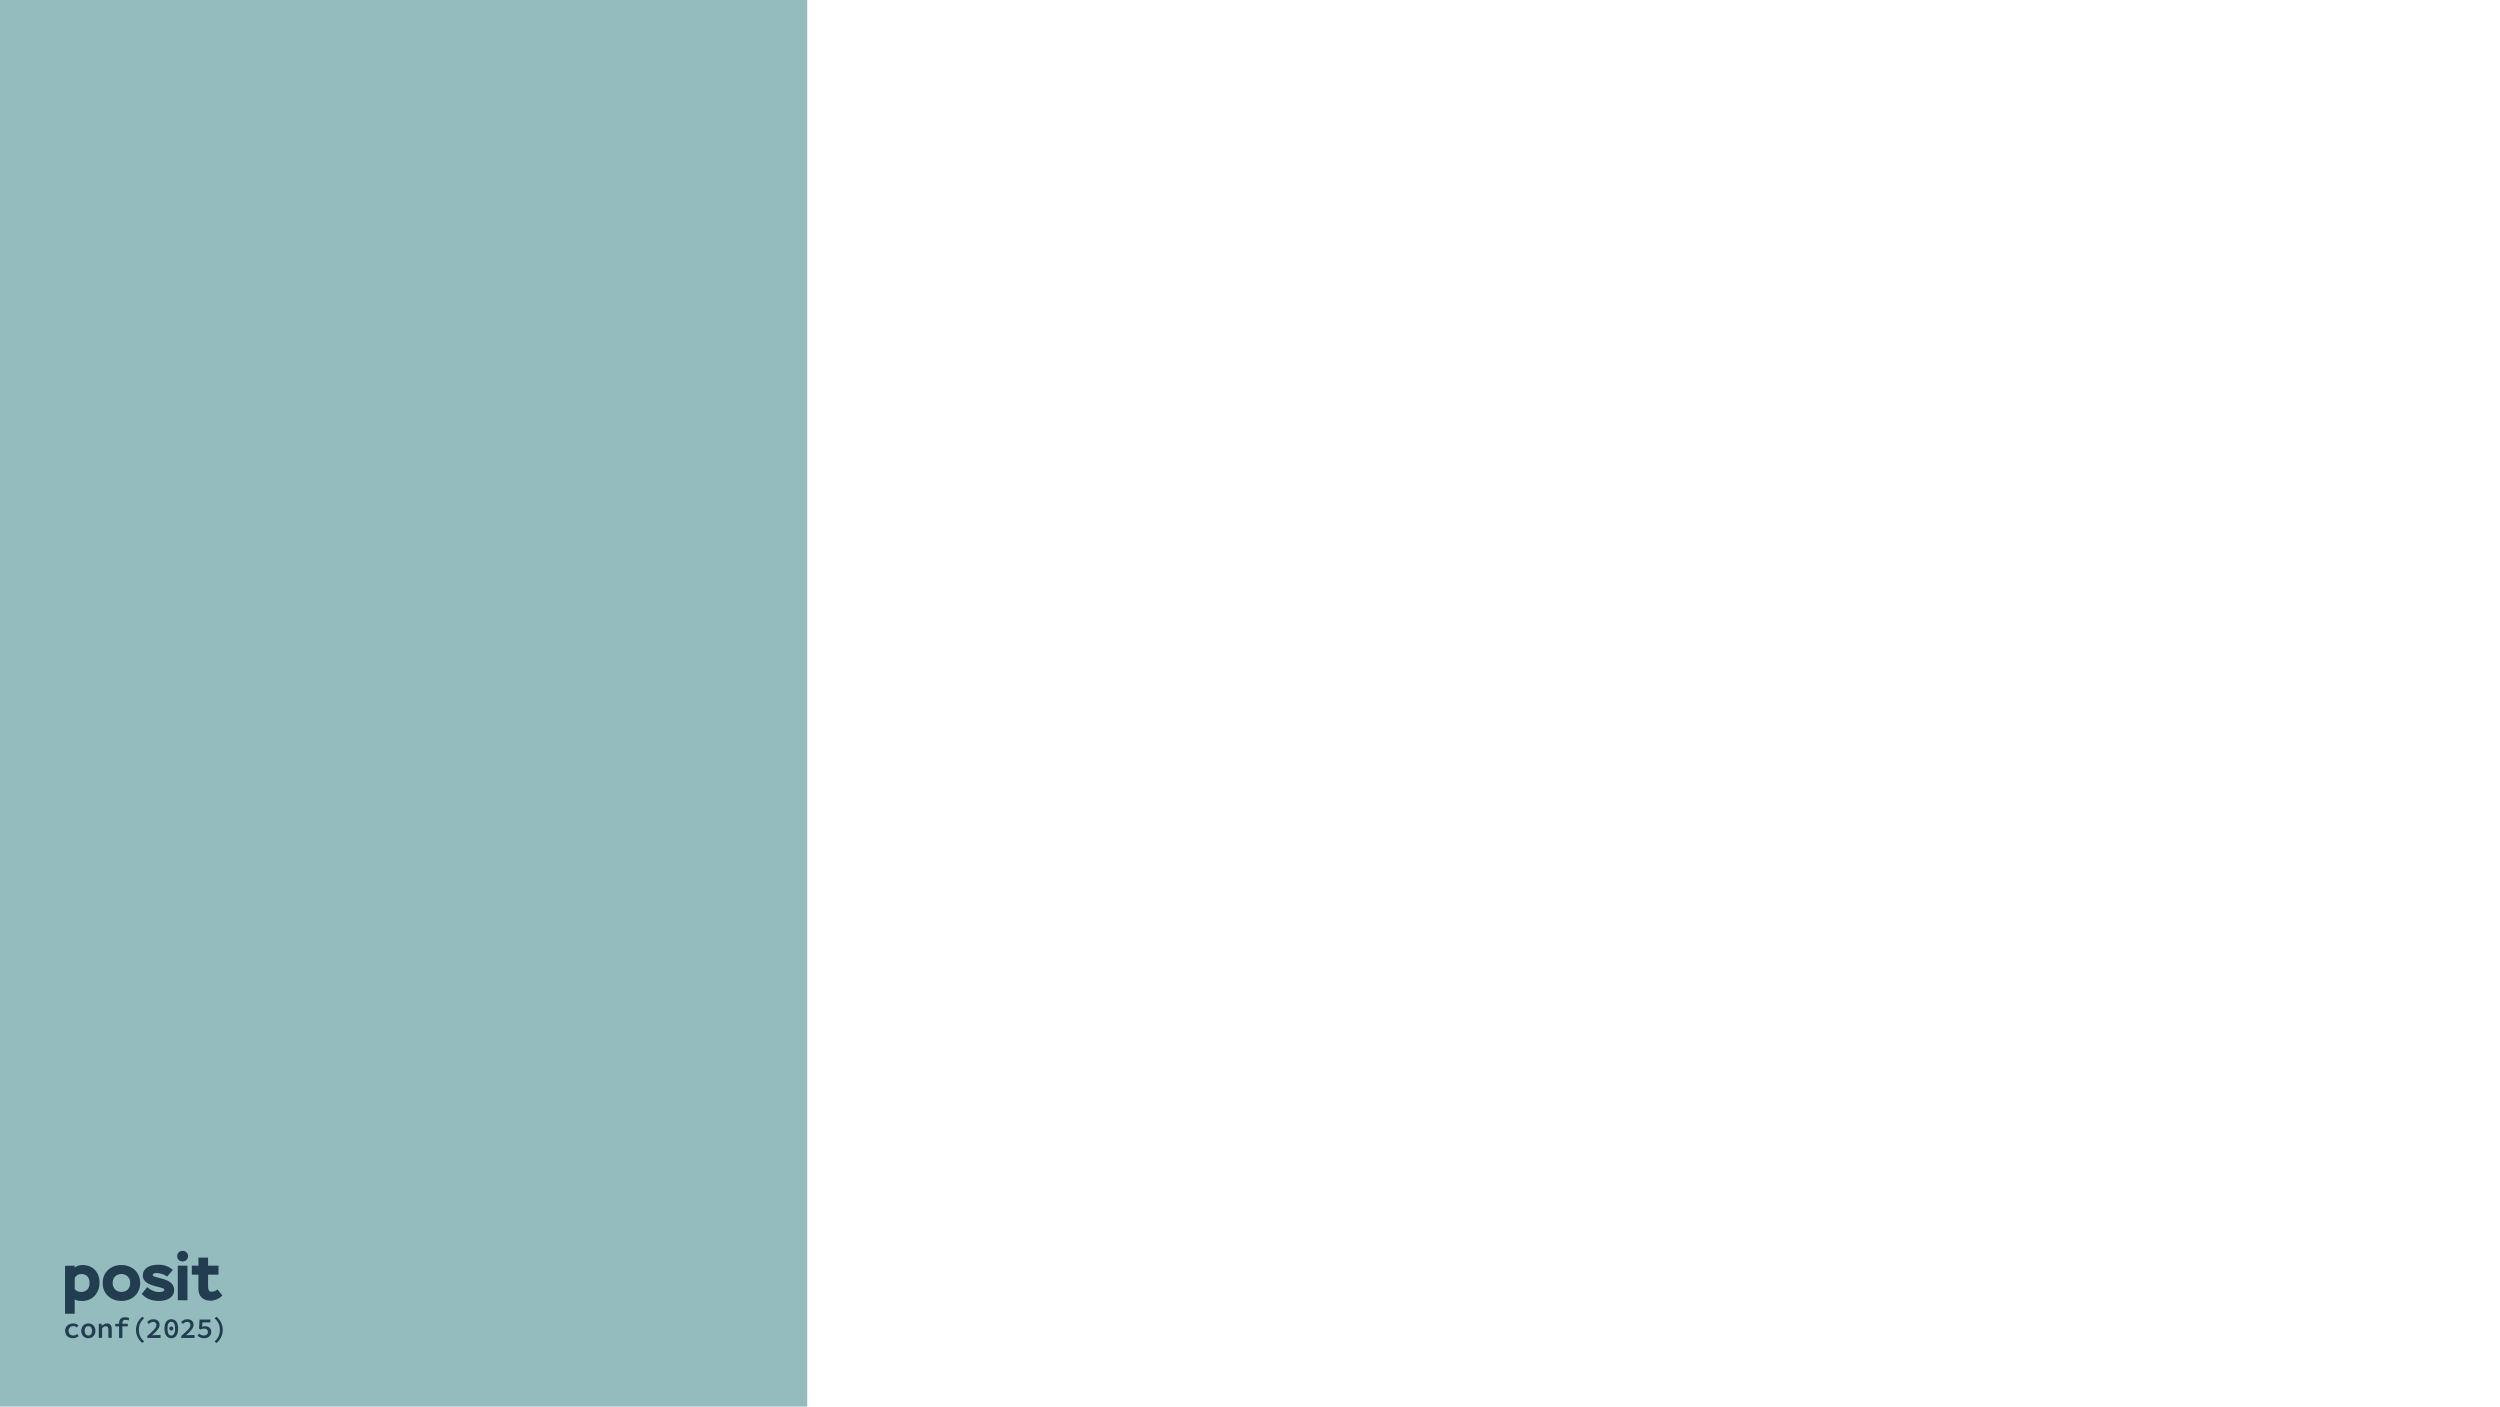 <?xml version="1.0" encoding="UTF-8"?>
<svg id="Artwork" xmlns="http://www.w3.org/2000/svg" viewBox="0 0 959.76 540">
  <defs>
    <style>
      .cls-1 {
        fill: #fff;
      }

      .cls-2 {
        fill: #94bcbe;
      }

      .cls-3 {
        fill: #213d4f;
      }
    </style>
  </defs>
  <rect class="cls-1" x="-3.06" y="-4.01" width="965.89" height="548.01"/>
  <g>
    <rect class="cls-2" x="-3.06" y="-4.01" width="312.97" height="548.01"/>
    <g>
      <g>
        <path class="cls-3" d="M25,510.91c0-1.81,1.43-2.85,3.09-2.85.87,0,1.56.33,2.01.76l-.6.8c-.43-.34-.85-.52-1.34-.52-1.09,0-1.84.72-1.84,1.81s.74,1.8,1.8,1.8c.62,0,1.13-.27,1.55-.6l.53.82c-.63.54-1.42.82-2.19.82-1.7,0-3-1.04-3-2.84Z"/>
        <path class="cls-3" d="M31.19,510.91c0-1.81,1.3-2.85,2.73-2.85s2.73,1.04,2.73,2.85-1.3,2.84-2.73,2.84-2.73-1.04-2.73-2.84ZM35.34,510.91c0-1.09-.53-1.81-1.42-1.81s-1.42.72-1.42,1.81.53,1.8,1.42,1.8,1.42-.71,1.42-1.8Z"/>
        <path class="cls-3" d="M37.93,508.19h1.04l.1.82h.04c.52-.53,1.13-.95,1.96-.95,1.26,0,1.82.8,1.82,2.2v3.36h-1.28v-3.2c0-.87-.28-1.27-1.01-1.27-.54,0-.9.26-1.4.76v3.7h-1.28v-5.43Z"/>
        <path class="cls-3" d="M44.23,508.25l1.53-.06h3.3v1.01h-4.83v-.95ZM45.72,507.89c0-1.28.71-2.21,2.31-2.21.58,0,1.12.12,1.6.3l-.26.95c-.39-.16-.76-.23-1.2-.23-.83,0-1.19.42-1.19,1.18v5.75h-1.27v-5.73Z"/>
        <path class="cls-3" d="M52.21,510.54c0-2.11.92-3.8,2.41-5.04l.71.59c-1.4,1.27-2.02,2.64-2.02,4.44s.62,3.18,2.02,4.44l-.71.59c-1.49-1.23-2.41-2.93-2.41-5.04Z"/>
        <path class="cls-3" d="M56.53,512.88c2.2-1.9,3.53-3.11,3.53-4.2,0-.74-.45-1.21-1.34-1.21-.61,0-1.12.36-1.55.78l-.71-.7c.69-.69,1.39-1.09,2.42-1.09,1.45,0,2.39.86,2.39,2.16s-1.27,2.54-2.9,4c.42-.04.9-.07,1.3-.07h1.98v1.08h-5.12v-.74Z"/>
        <path class="cls-3" d="M63.15,510.07c0-2.38,1.02-3.63,2.62-3.63s2.62,1.25,2.62,3.63-1.02,3.68-2.62,3.68-2.62-1.31-2.62-3.68ZM67.22,510.07c0-1.92-.62-2.62-1.46-2.62s-1.46.7-1.46,2.62.62,2.67,1.46,2.67,1.46-.75,1.46-2.67ZM65,510.02c0-.48.34-.79.76-.79s.76.3.76.79-.34.79-.76.79-.76-.3-.76-.79Z"/>
        <path class="cls-3" d="M69.58,512.88c2.2-1.9,3.53-3.11,3.53-4.2,0-.74-.45-1.21-1.34-1.21-.61,0-1.12.36-1.55.78l-.71-.7c.69-.69,1.39-1.09,2.42-1.09,1.45,0,2.39.86,2.39,2.16s-1.27,2.54-2.9,4c.42-.04.9-.07,1.3-.07h1.98v1.08h-5.12v-.74Z"/>
        <path class="cls-3" d="M75.83,512.78l.6-.82c.47.4,1.02.75,1.82.75.89,0,1.57-.5,1.57-1.35s-.61-1.31-1.5-1.31c-.53,0-.82.12-1.31.39l-.61-.39.21-3.47h4.15v1.09h-3.04l-.15,1.69c.36-.14.67-.22,1.11-.22,1.32,0,2.42.69,2.42,2.2s-1.28,2.42-2.68,2.42c-1.24,0-2.02-.46-2.58-.97Z"/>
        <path class="cls-3" d="M82.39,514.98c1.4-1.27,2.02-2.64,2.02-4.44s-.62-3.18-2.02-4.44l.71-.59c1.49,1.23,2.41,2.93,2.41,5.04s-.92,3.8-2.41,5.04l-.71-.59Z"/>
      </g>
      <g>
        <path class="cls-3" d="M46.59,485.65c4.24,0,7.23,2.89,7.23,6.9s-2.99,6.88-7.23,6.88-7.18-2.89-7.18-6.88,2.94-6.9,7.18-6.9M46.59,495.97c2.02,0,3.4-1.28,3.4-3.42s-1.53-3.45-3.4-3.45-3.35,1.25-3.35,3.45c0,1.94,1.35,3.42,3.35,3.42"/>
        <path class="cls-3" d="M70.13,480.21c1.2,0,2.07.86,2.07,2,0,1.19-.87,2.05-2.07,2.05-1.3,0-2.1-.86-2.1-2.05s.87-2,2.1-2M68.26,485.9h3.71v13.29h-3.71v-13.29Z"/>
        <path class="cls-3" d="M73.64,485.9h2.53v-3.09h3.71v3.09h4v3.45h-4v4.32c0,1.61.36,2.22,1.35,2.22.87,0,1.56-.31,2.27-.87l1.89,2.34c-.92.97-2.71,1.98-4.52,1.98-2.79,0-4.7-1.51-4.7-4.58v-5.42h-2.53v-3.45Z"/>
        <path class="cls-3" d="M66.34,487.52c-.91-.87-2.79-2-5.47-2-3.81,0-6.05,1.58-6.05,4.16,0,4.01,6.39,4.11,7.9,4.99.27.15.43.36.34.67-.28.89-3.86,1.32-6.5-1.23l-2.15,2.57c.96,1.27,3.07,2.76,6.51,2.76,3.19,0,5.94-1.29,5.94-4.24,0-2.64-2.46-3.7-4.65-4.32-.62-.17-1.22-.31-1.74-.45-.86-.22-2.02-.47-1.83-1.11.34-1.17,4.18-.44,5.52.79l2.2-2.59Z"/>
        <path class="cls-3" d="M24.98,485.93h3.71v.69c.69-.64,1.95-.97,2.97-.97,4.05,0,6.55,2.79,6.55,6.73s-2.61,7.07-6.66,7.07c-1.28,0-2.46-.2-2.87-.67v5.58h-3.71v-18.43ZM28.69,490.61v4.25c.41.61,1.31,1.13,2.36,1.13,2.07,0,3.33-1.31,3.33-3.33,0-2.36-1.18-3.56-3.12-3.56-1.23,0-2.07.61-2.56,1.51"/>
      </g>
    </g>
  </g>
</svg>